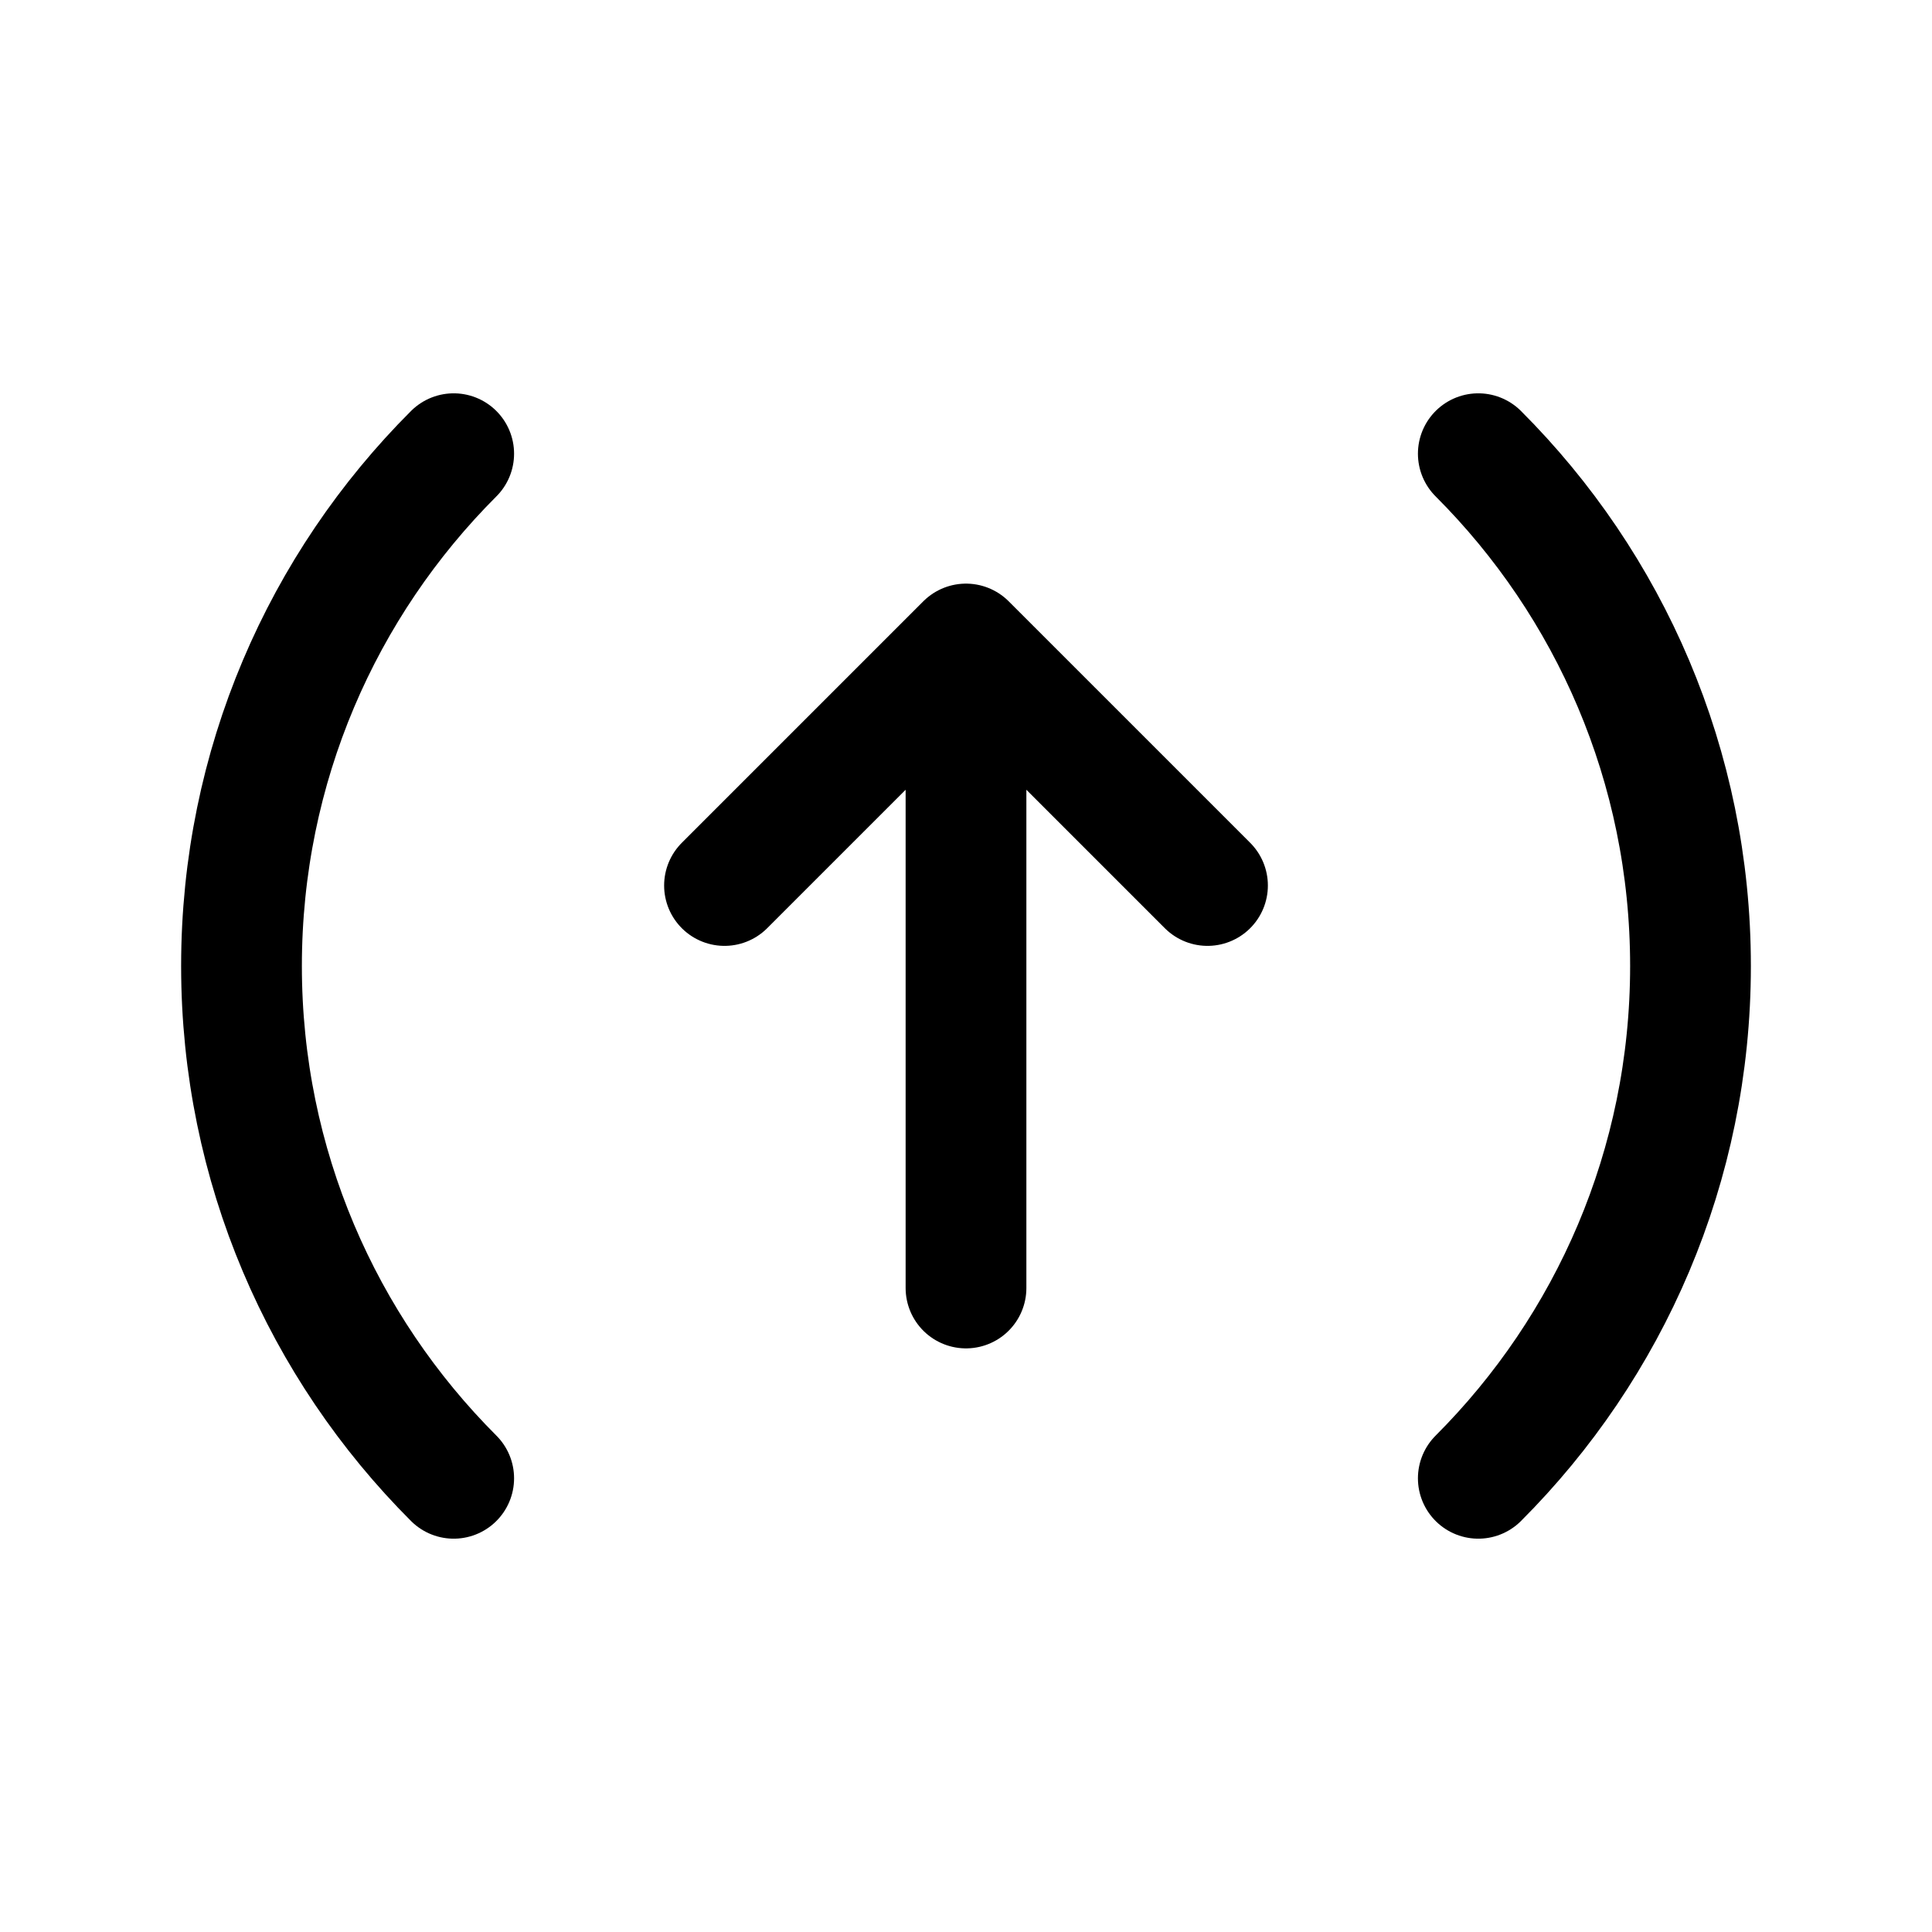 <svg width="24" height="24" viewBox="0 0 24 24" fill="none" xmlns="http://www.w3.org/2000/svg">
<path d="M5.636 5.636C4.007 7.264 3 9.514 3 12C3 14.485 4.007 16.735 5.636 18.364M18.364 18.364C19.993 16.735 21 14.485 21 12C21 9.514 19.993 7.264 18.364 5.636M12 16V8M12 8L9 11M12 8L15 11" stroke="black" stroke-width="1.5" stroke-linecap="round" stroke-linejoin="round"/>
</svg>